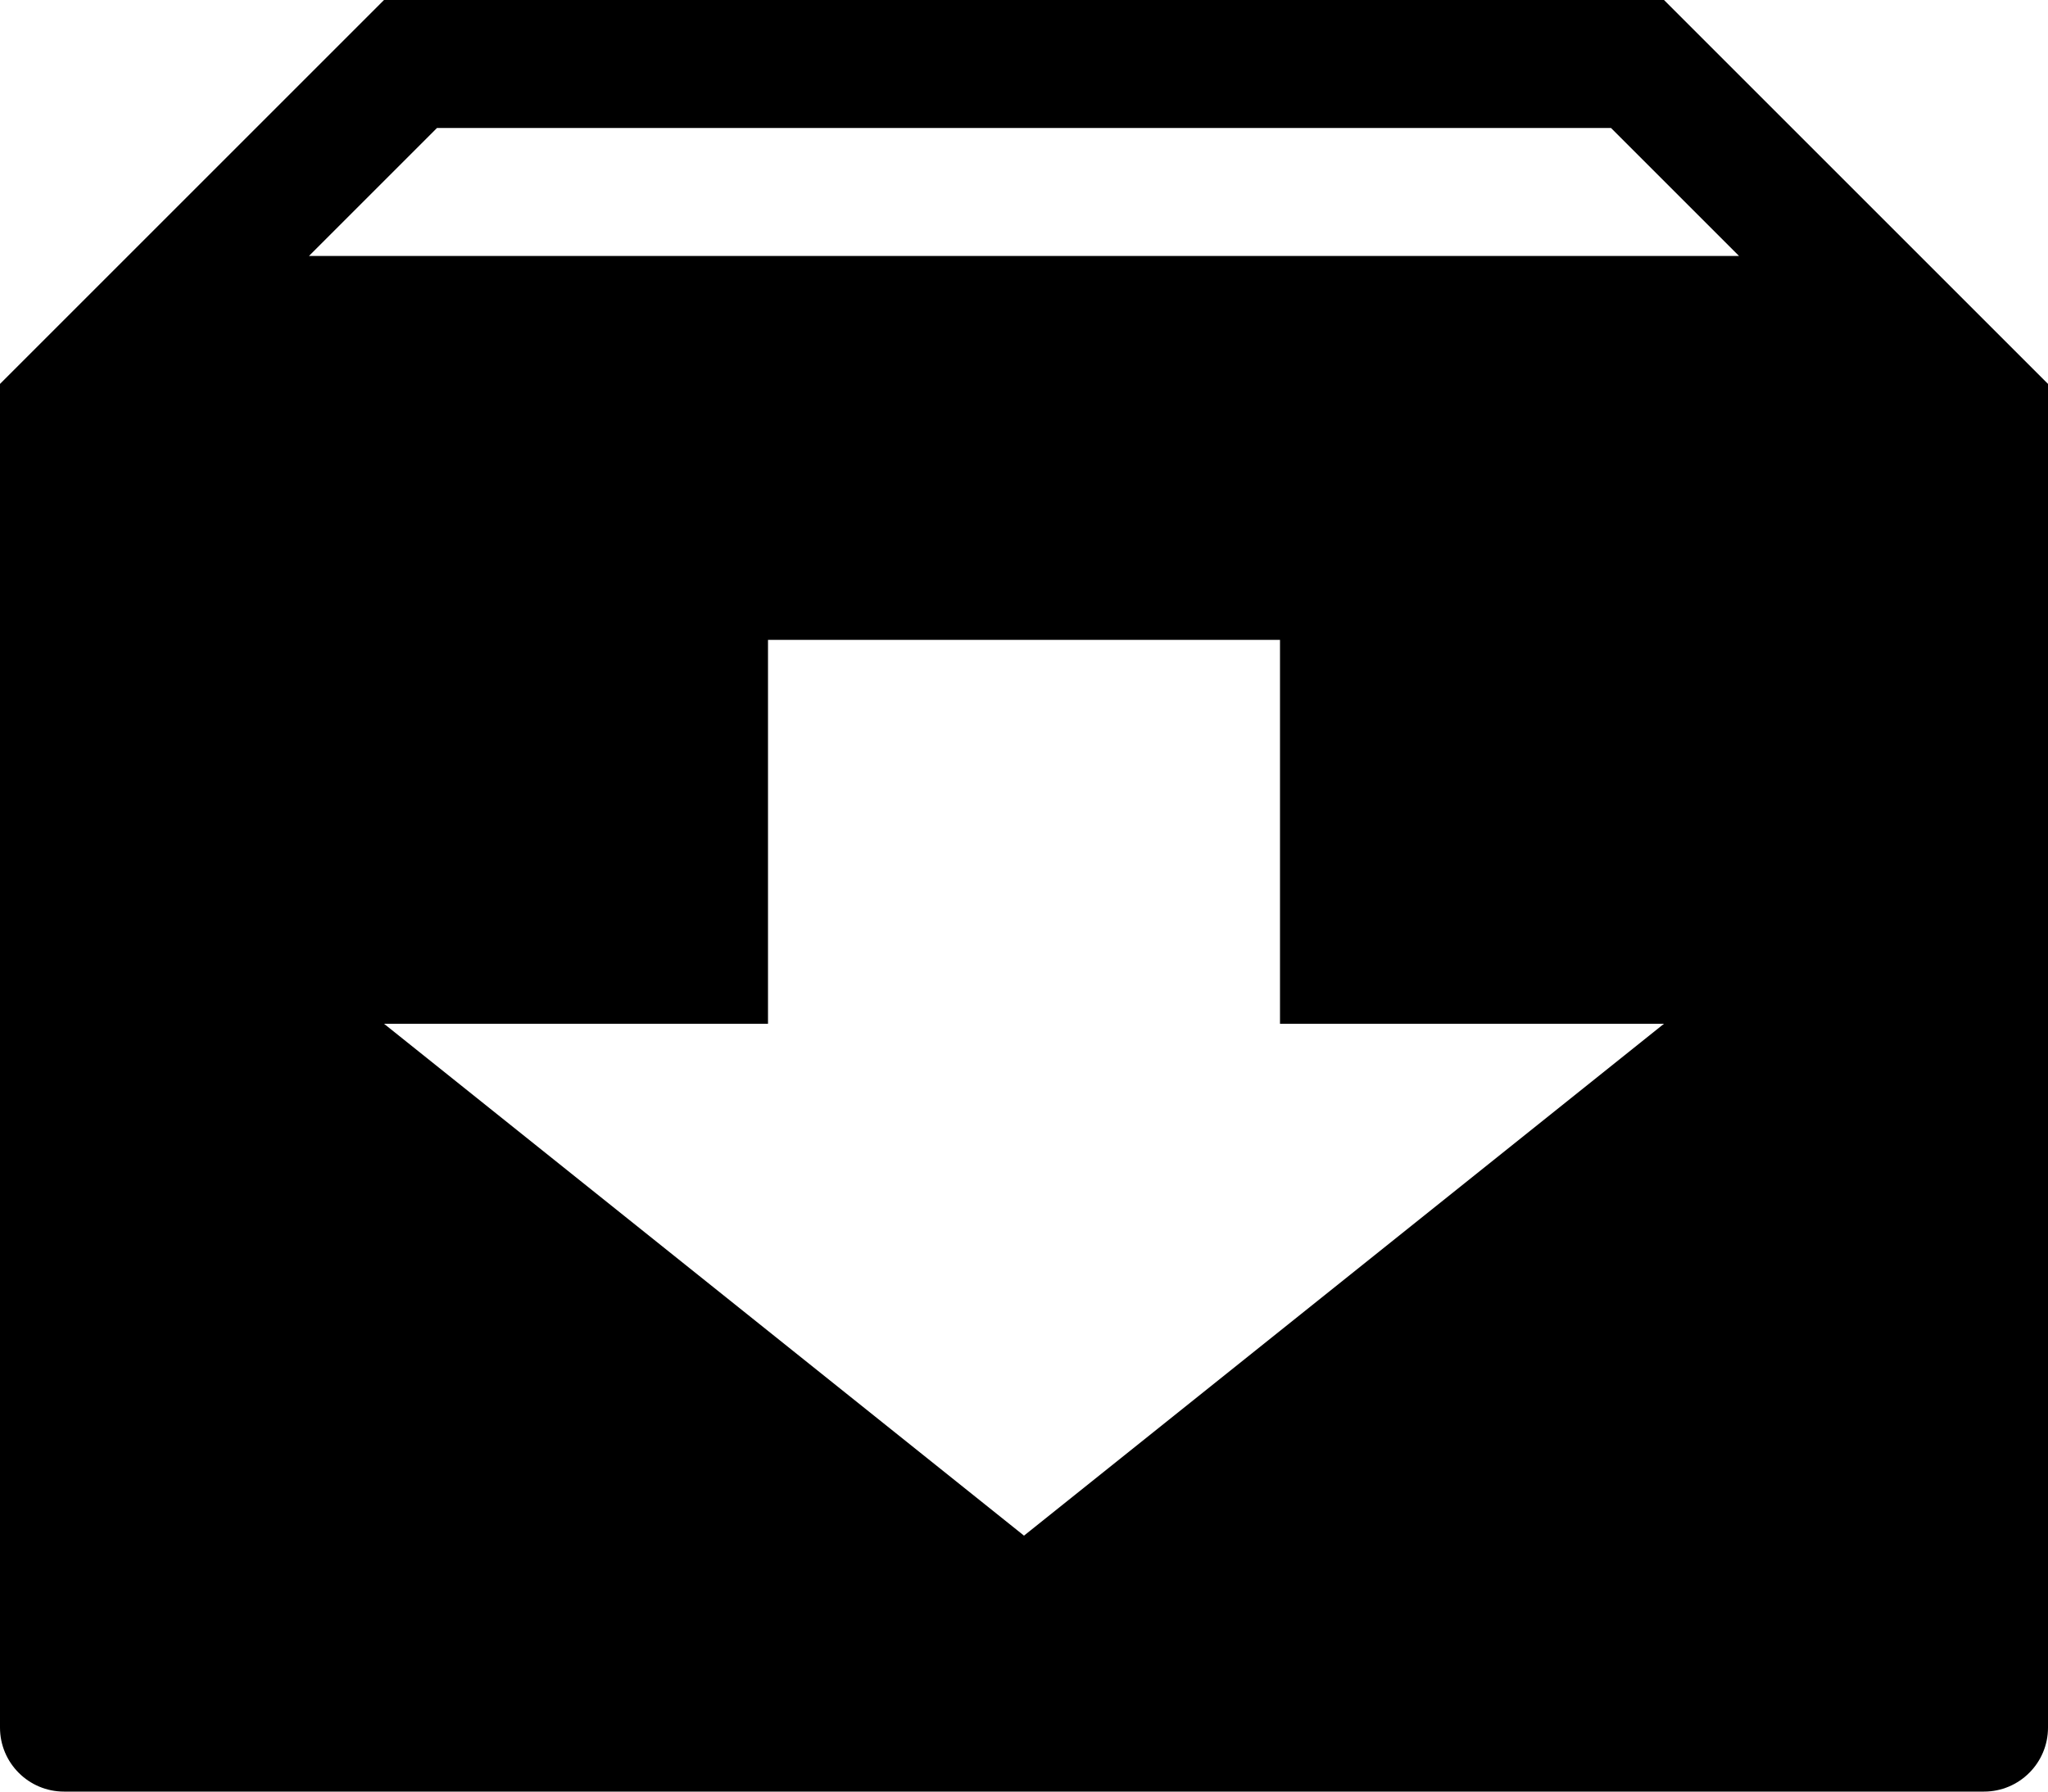 <?xml version="1.0" encoding="UTF-8"?>
<svg width="32px" height="28px" viewBox="0 0 32 28" version="1.1" xmlns="http://www.w3.org/2000/svg" xmlns:xlink="http://www.w3.org/1999/xlink">
    <title>box_add</title>
    <g id="Page-1" stroke="none" stroke-width="1" fill="none" fill-rule="evenodd">
        <g id="095-box-add" fill="#000000" fill-rule="nonzero">
            <path d="M26,0 L6,0 L0,6 L0,27 C0,27.552 0.448,28 1,28 L31,28 C31.552,28 32,27.552 32,27 L32,6 L26,0 Z M16,24 L6,16 L12,16 L12,10 L20,10 L20,16 L26,16 L16,24 Z M4.828,4 L6.828,2 L25.172,2 L27.172,4 L4.828,4 Z" id="Shape"></path>
        </g>
    </g>
</svg>